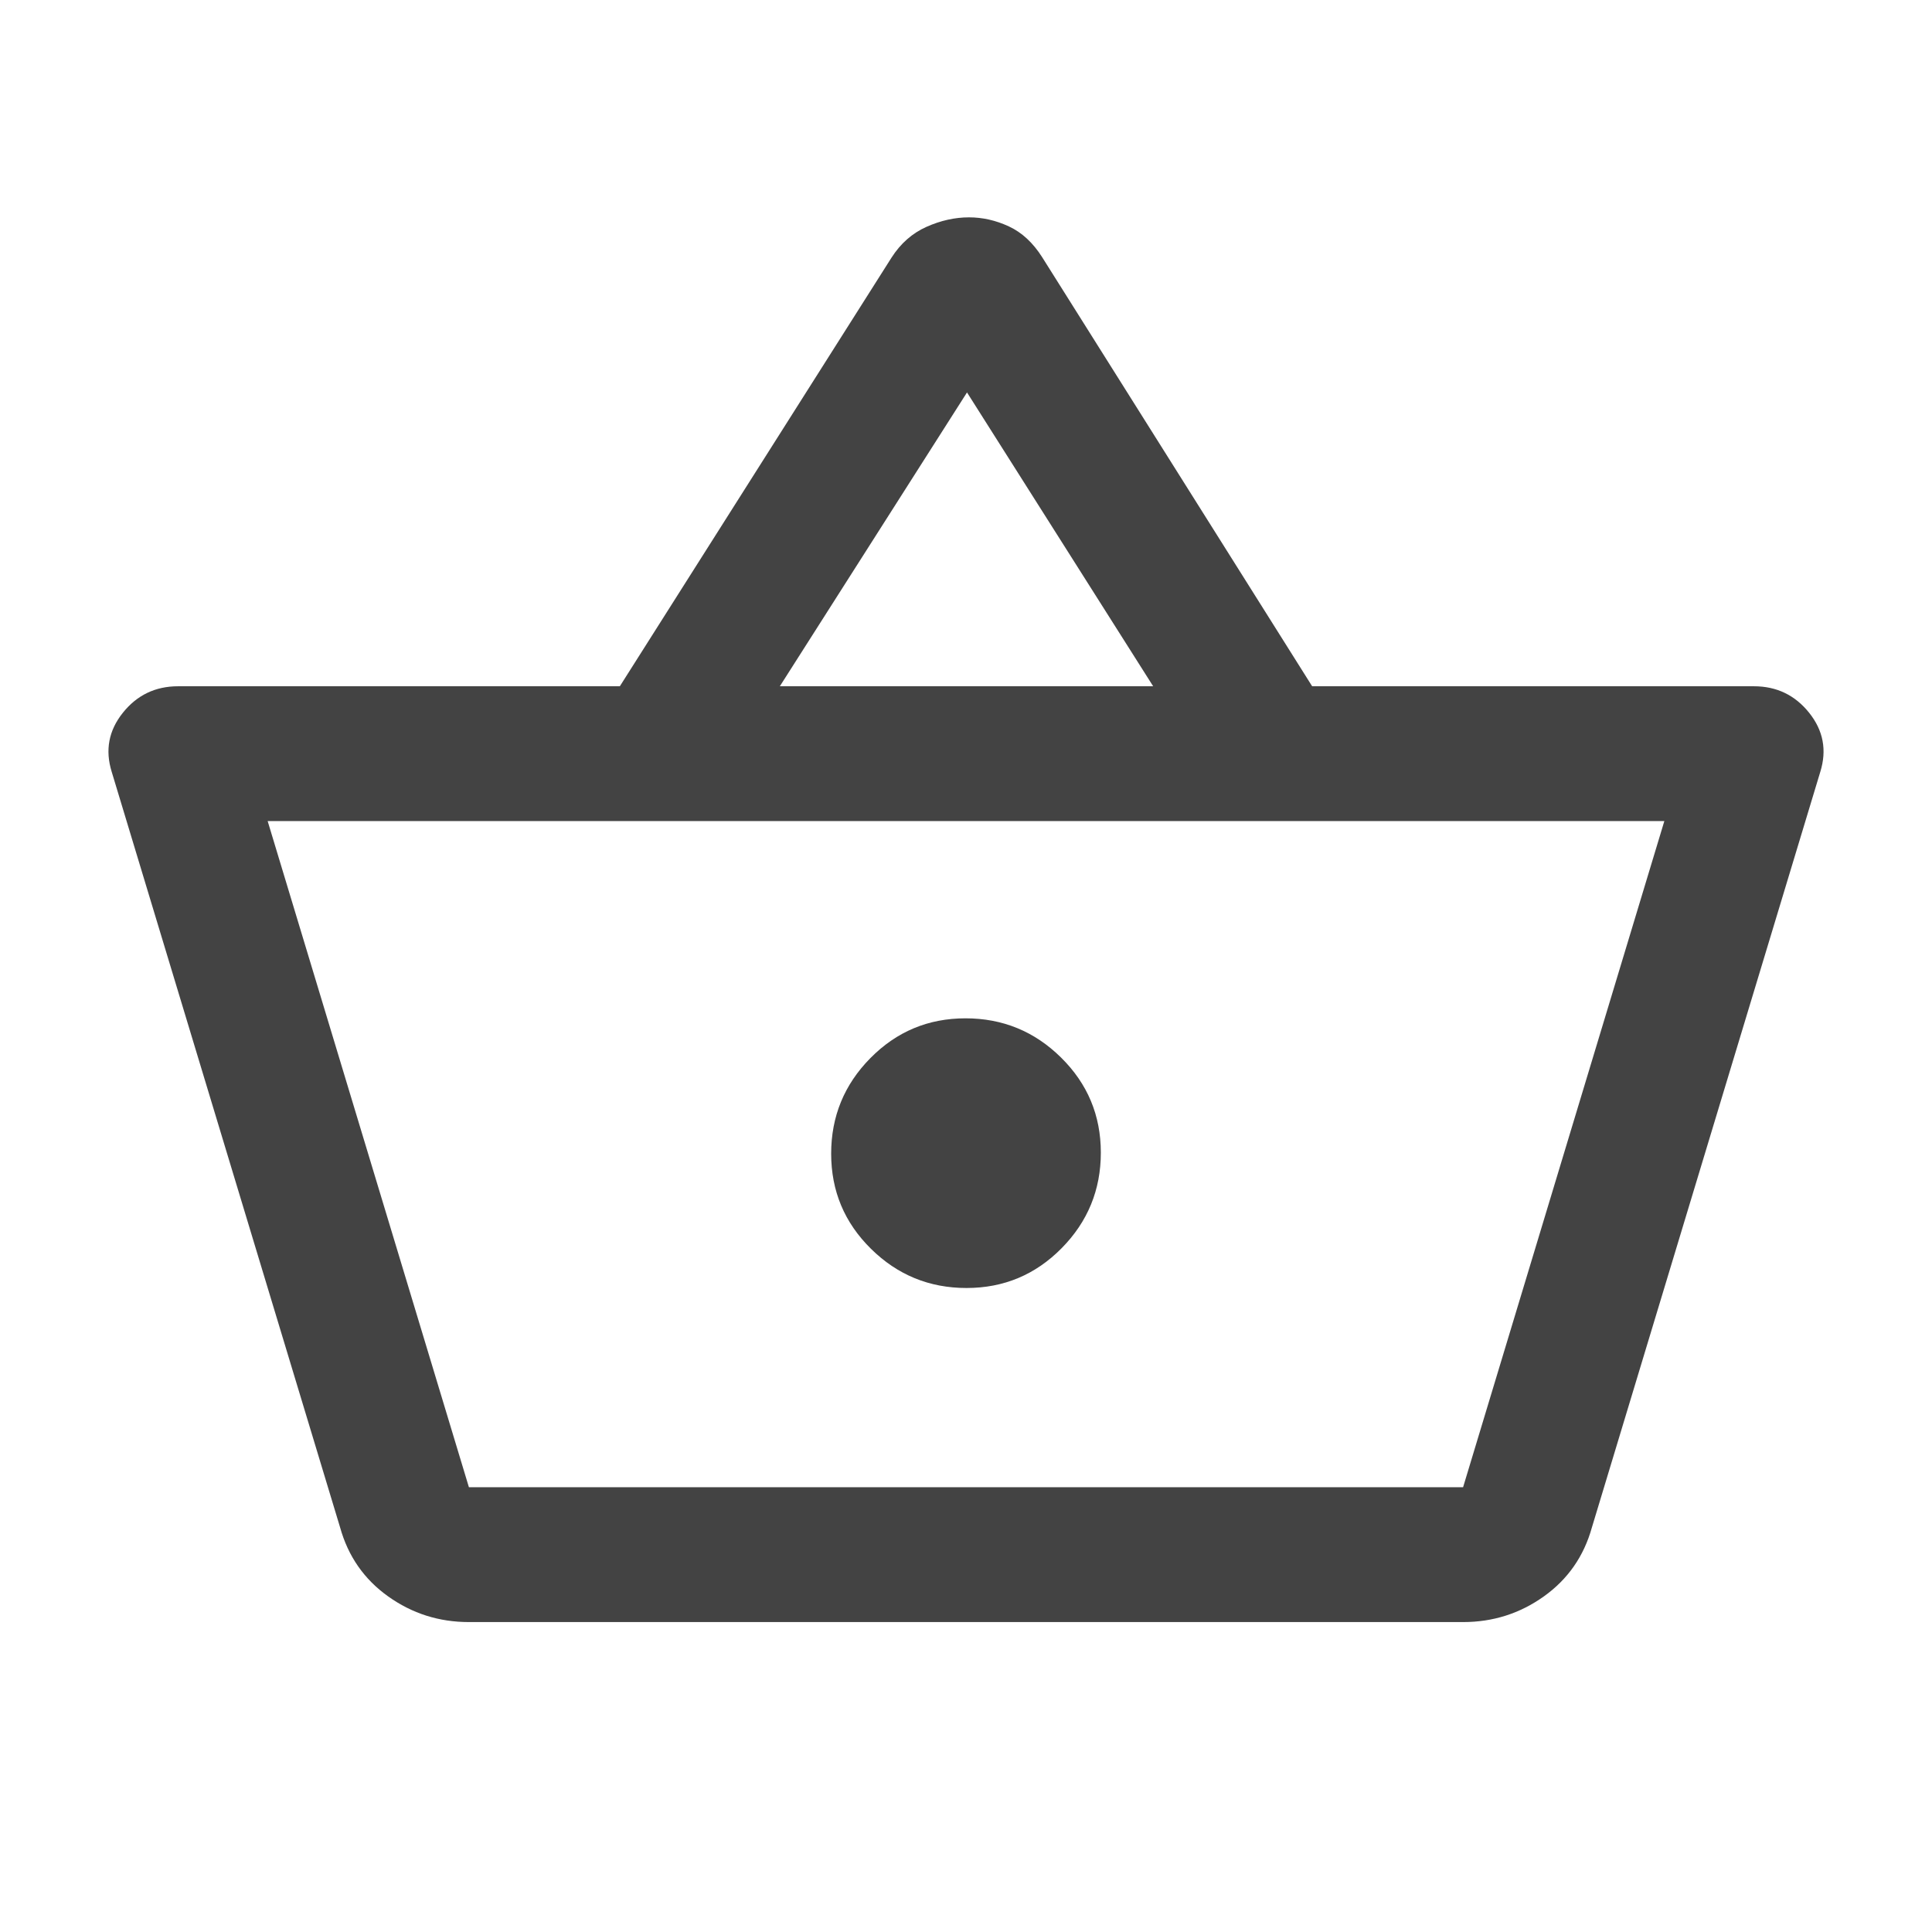 <svg xmlns="http://www.w3.org/2000/svg" height="20px" viewBox="0 -960 960 960" width="20px" fill="#434343"><path d="M233-154q-22.26 0-40.13-12.75T169-201L55.5-576.5q-5-16.14 5.54-29.32T88.5-619H308l135-213q6.77-10.56 17.36-15.28Q470.95-852 481.5-852q10.11 0 19.8 4.5 9.7 4.5 16.56 15.32L652-619h219.5q16.92 0 27.46 13.18t5.54 29.32L791-201q-6 21.5-23.87 34.25T727-154H233Zm0-67h494l100-331H133l100 331Zm247.26-99q27.74 0 47.24-19.76 19.5-19.75 19.5-47.5 0-27.74-19.76-47.24-19.75-19.5-47.5-19.5-27.74 0-47.24 19.76-19.5 19.75-19.5 47.5 0 27.74 19.76 47.24 19.75 19.5 47.5 19.5ZM387.5-619H573l-92.5-146-93 146ZM480-386.5Z"/></svg>